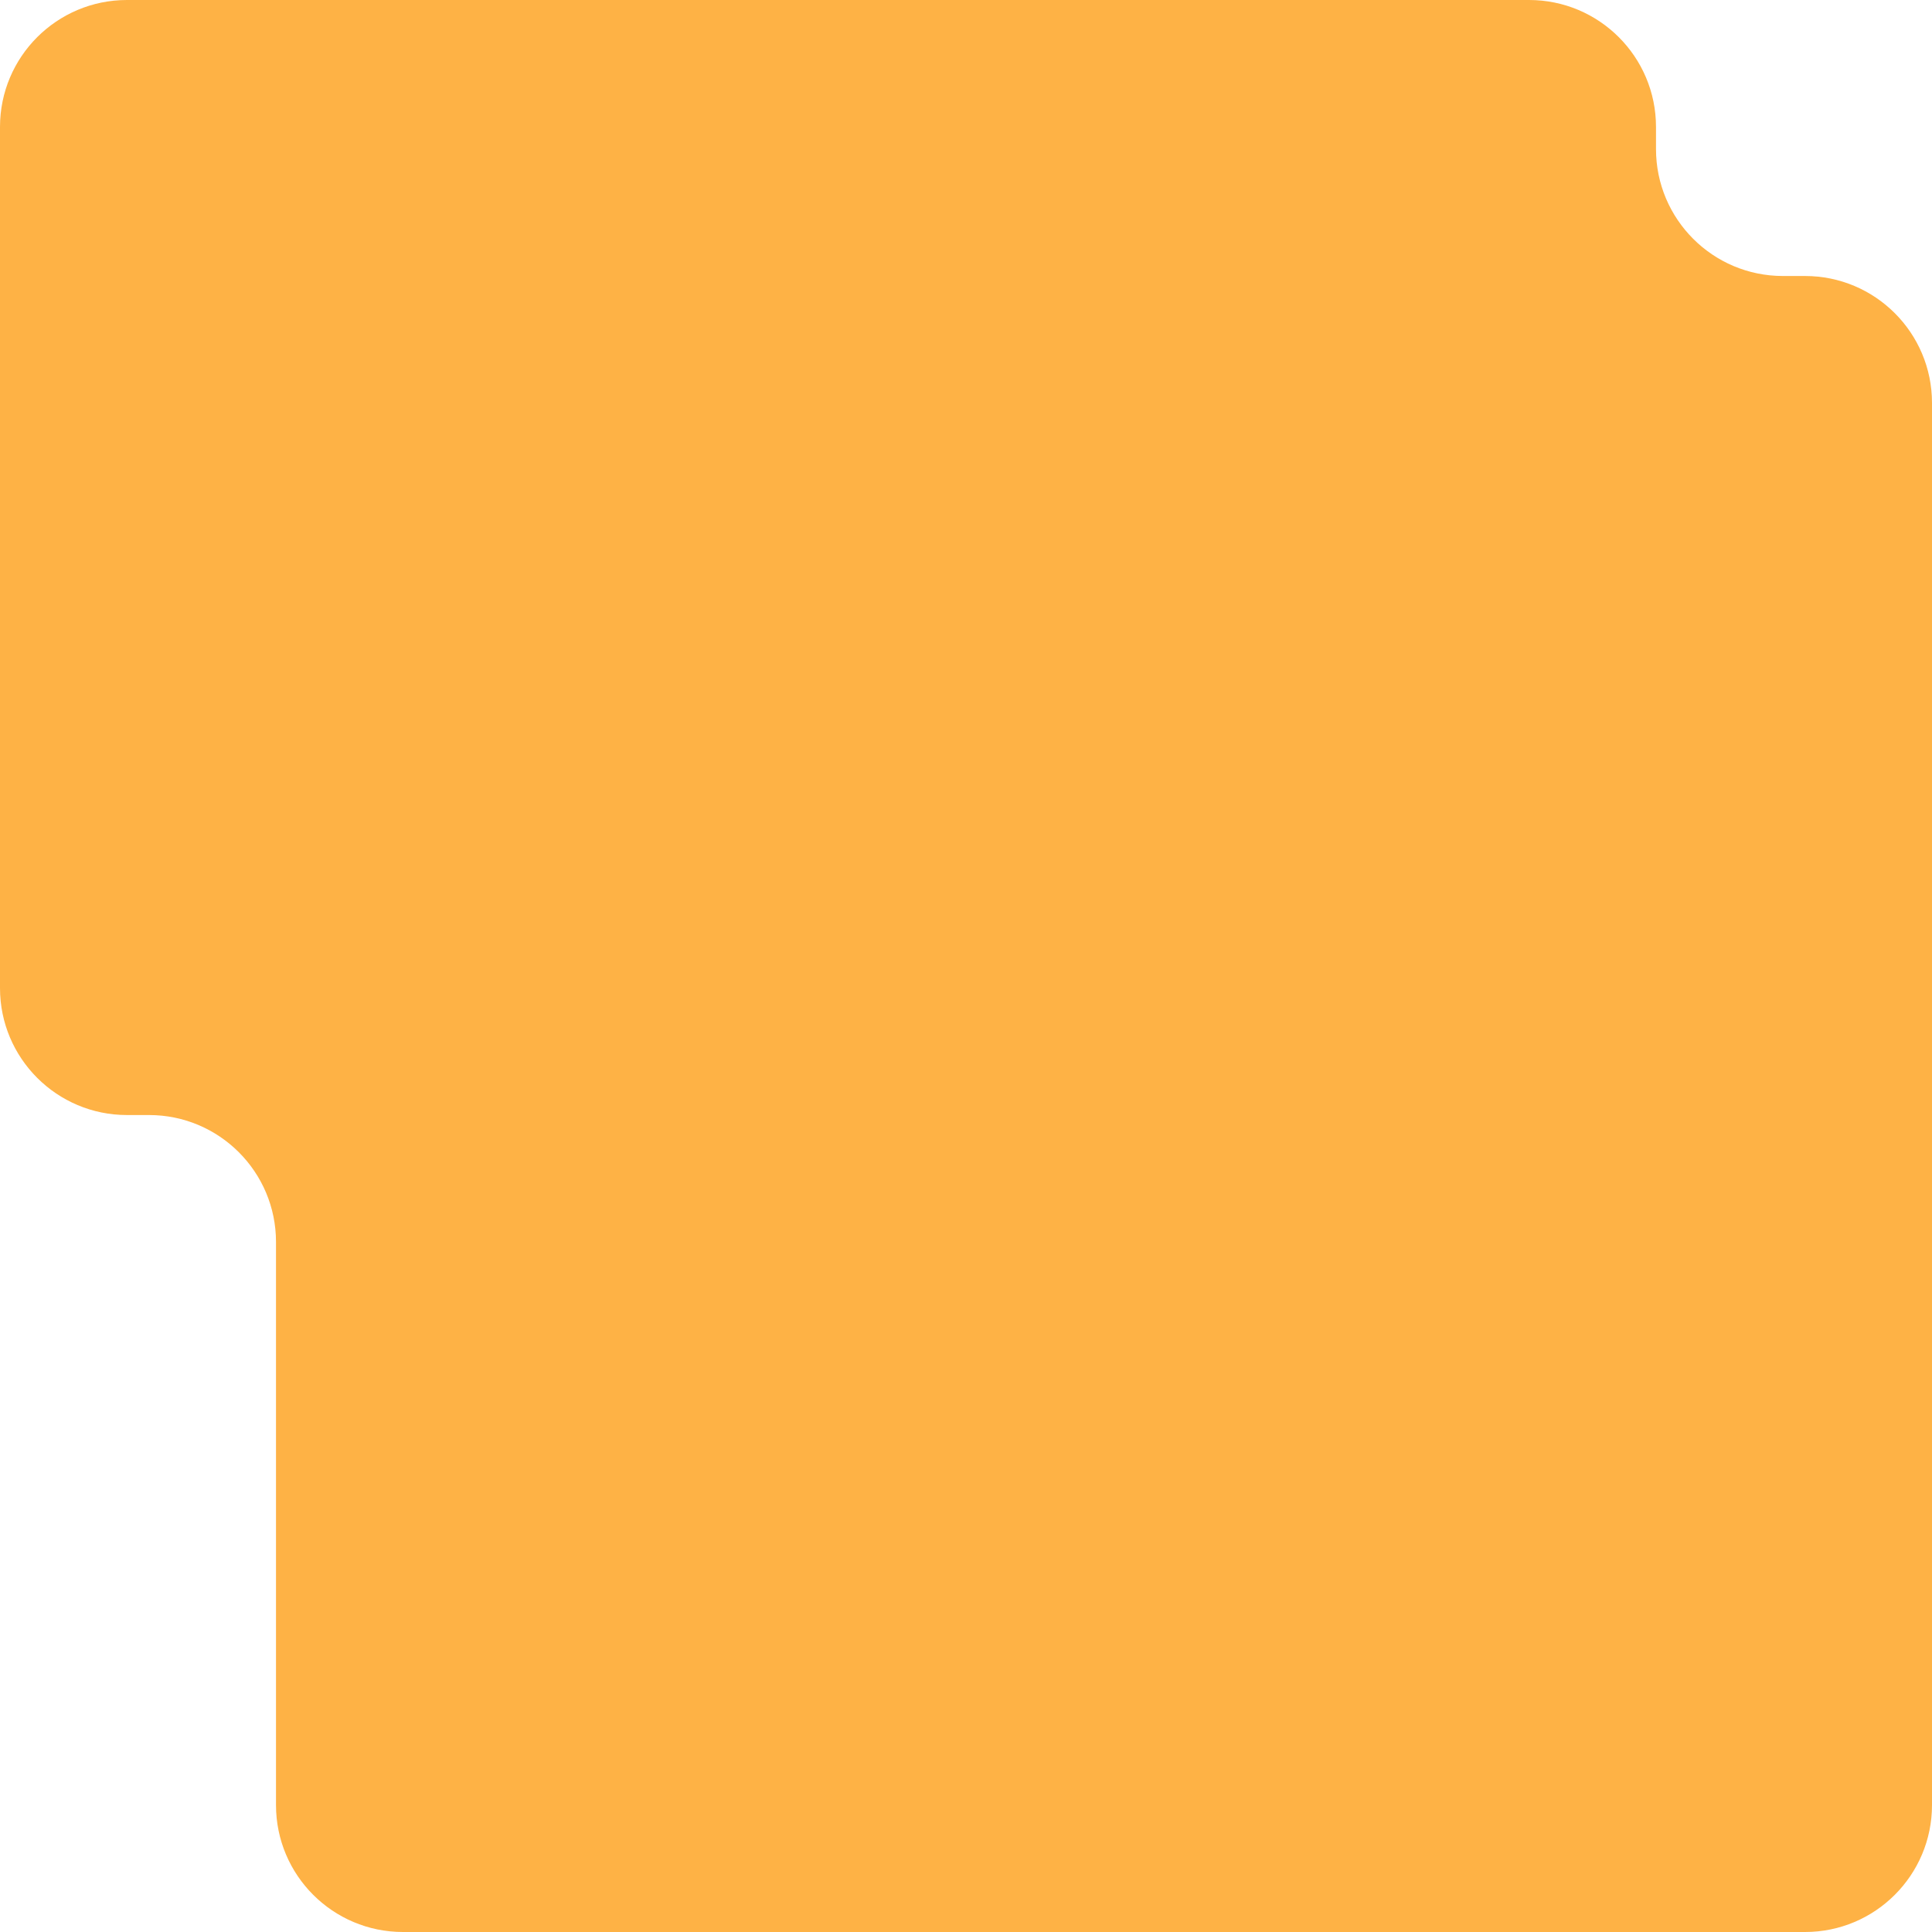 <svg width="350" height="350" viewBox="0 0 350 350" fill="none" xmlns="http://www.w3.org/2000/svg">
<path fill-rule="evenodd" clip-rule="evenodd" d="M0 23C0 10.297 10.297 0 23 0H277C289.703 0 300 10.297 300 23V27C300 39.703 310.297 50 323 50H327C339.703 50 350 60.297 350 73V327C350 339.703 339.703 350 327 350H73C60.297 350 50 339.703 50 327V225C50 212.297 39.703 202 27 202H23C10.297 202 0 191.703 0 179V23Z" fill="#FEB245"/>
</svg>
